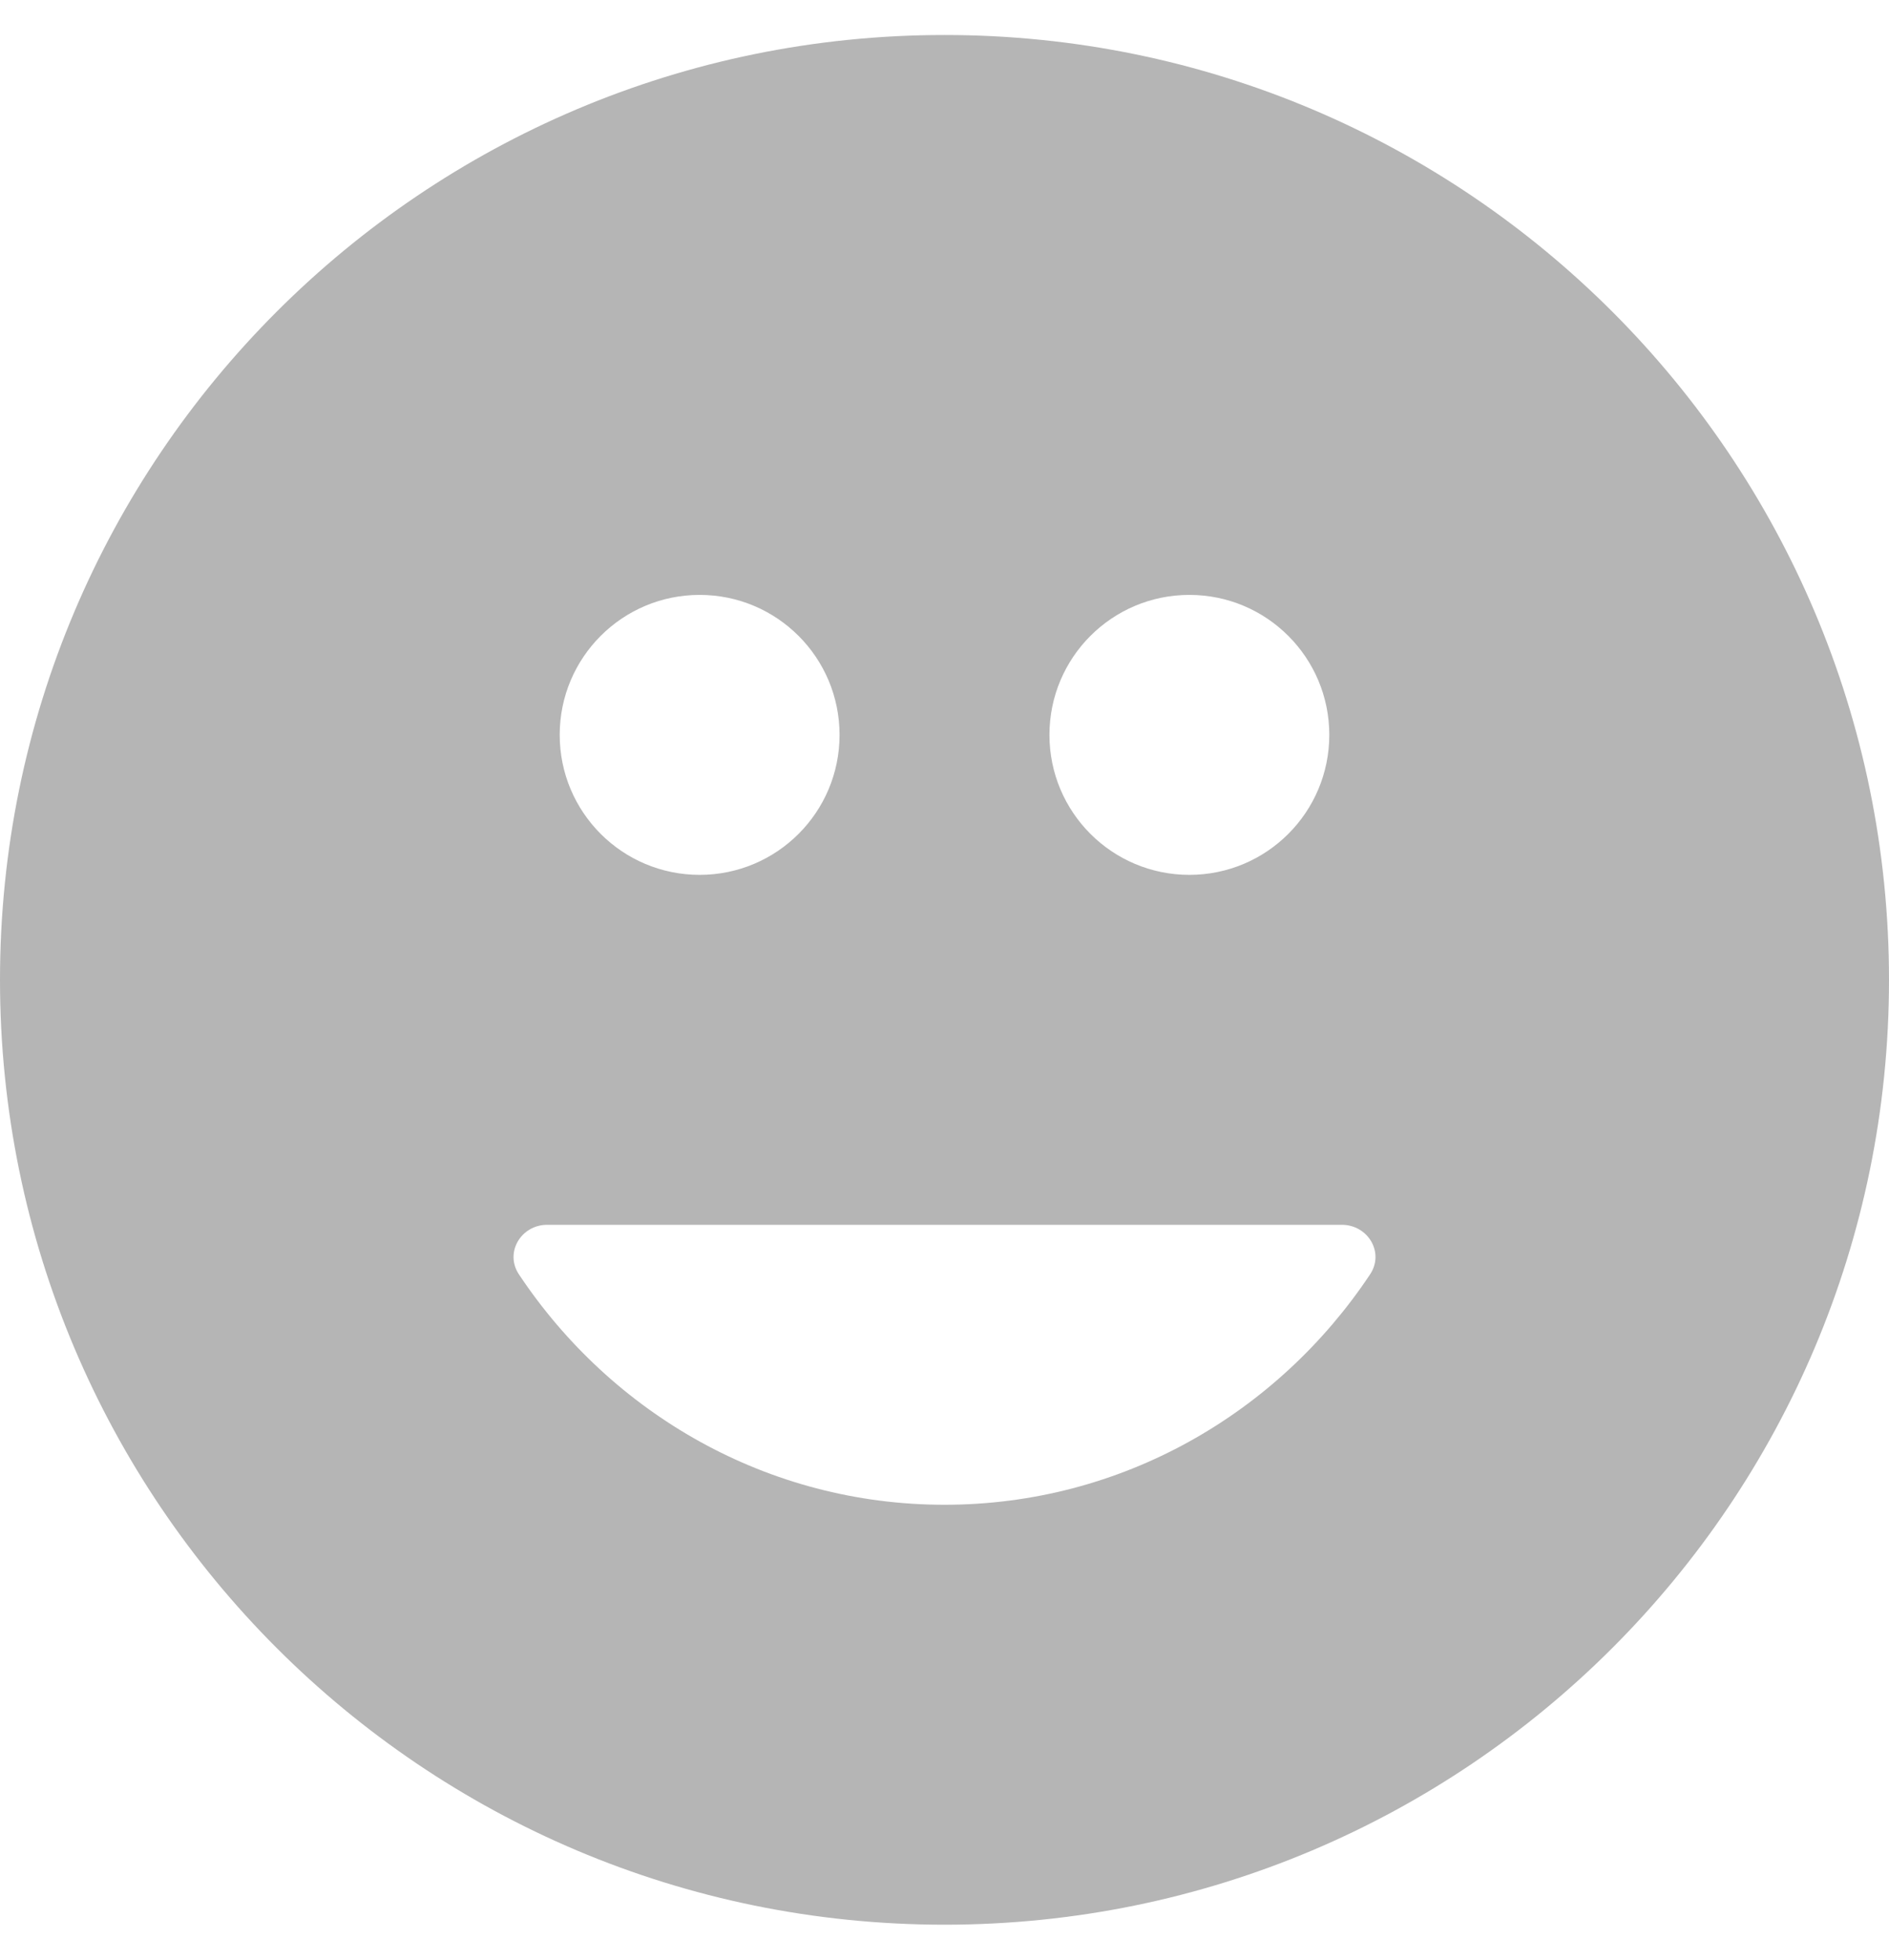 <svg width="27" height="28" viewBox="0 0 27 28" fill="none" xmlns="http://www.w3.org/2000/svg">
<path fill-rule="evenodd" clip-rule="evenodd" d="M13.5 27.5C20.956 27.5 27 21.456 27 14C27 6.544 20.956 0.5 13.5 0.5C6.044 0.5 0 6.544 0 14C0 21.456 6.044 27.5 13.5 27.5ZM19.583 18.208C18.261 20.195 16.03 21.5 13.5 21.5C10.97 21.5 8.739 20.195 7.417 18.208C7.21 17.896 7.447 17.5 7.822 17.5H19.178C19.553 17.5 19.791 17.896 19.583 18.208ZM12 10.5C12 11.605 11.105 12.5 10 12.5C8.895 12.5 8 11.605 8 10.5C8 9.395 8.895 8.5 10 8.5C11.105 8.5 12 9.395 12 10.5ZM17 12.5C18.105 12.5 19 11.605 19 10.5C19 9.395 18.105 8.5 17 8.5C15.895 8.5 15 9.395 15 10.5C15 11.605 15.895 12.5 17 12.5Z" fill="#B5B5B5"/>
</svg>
